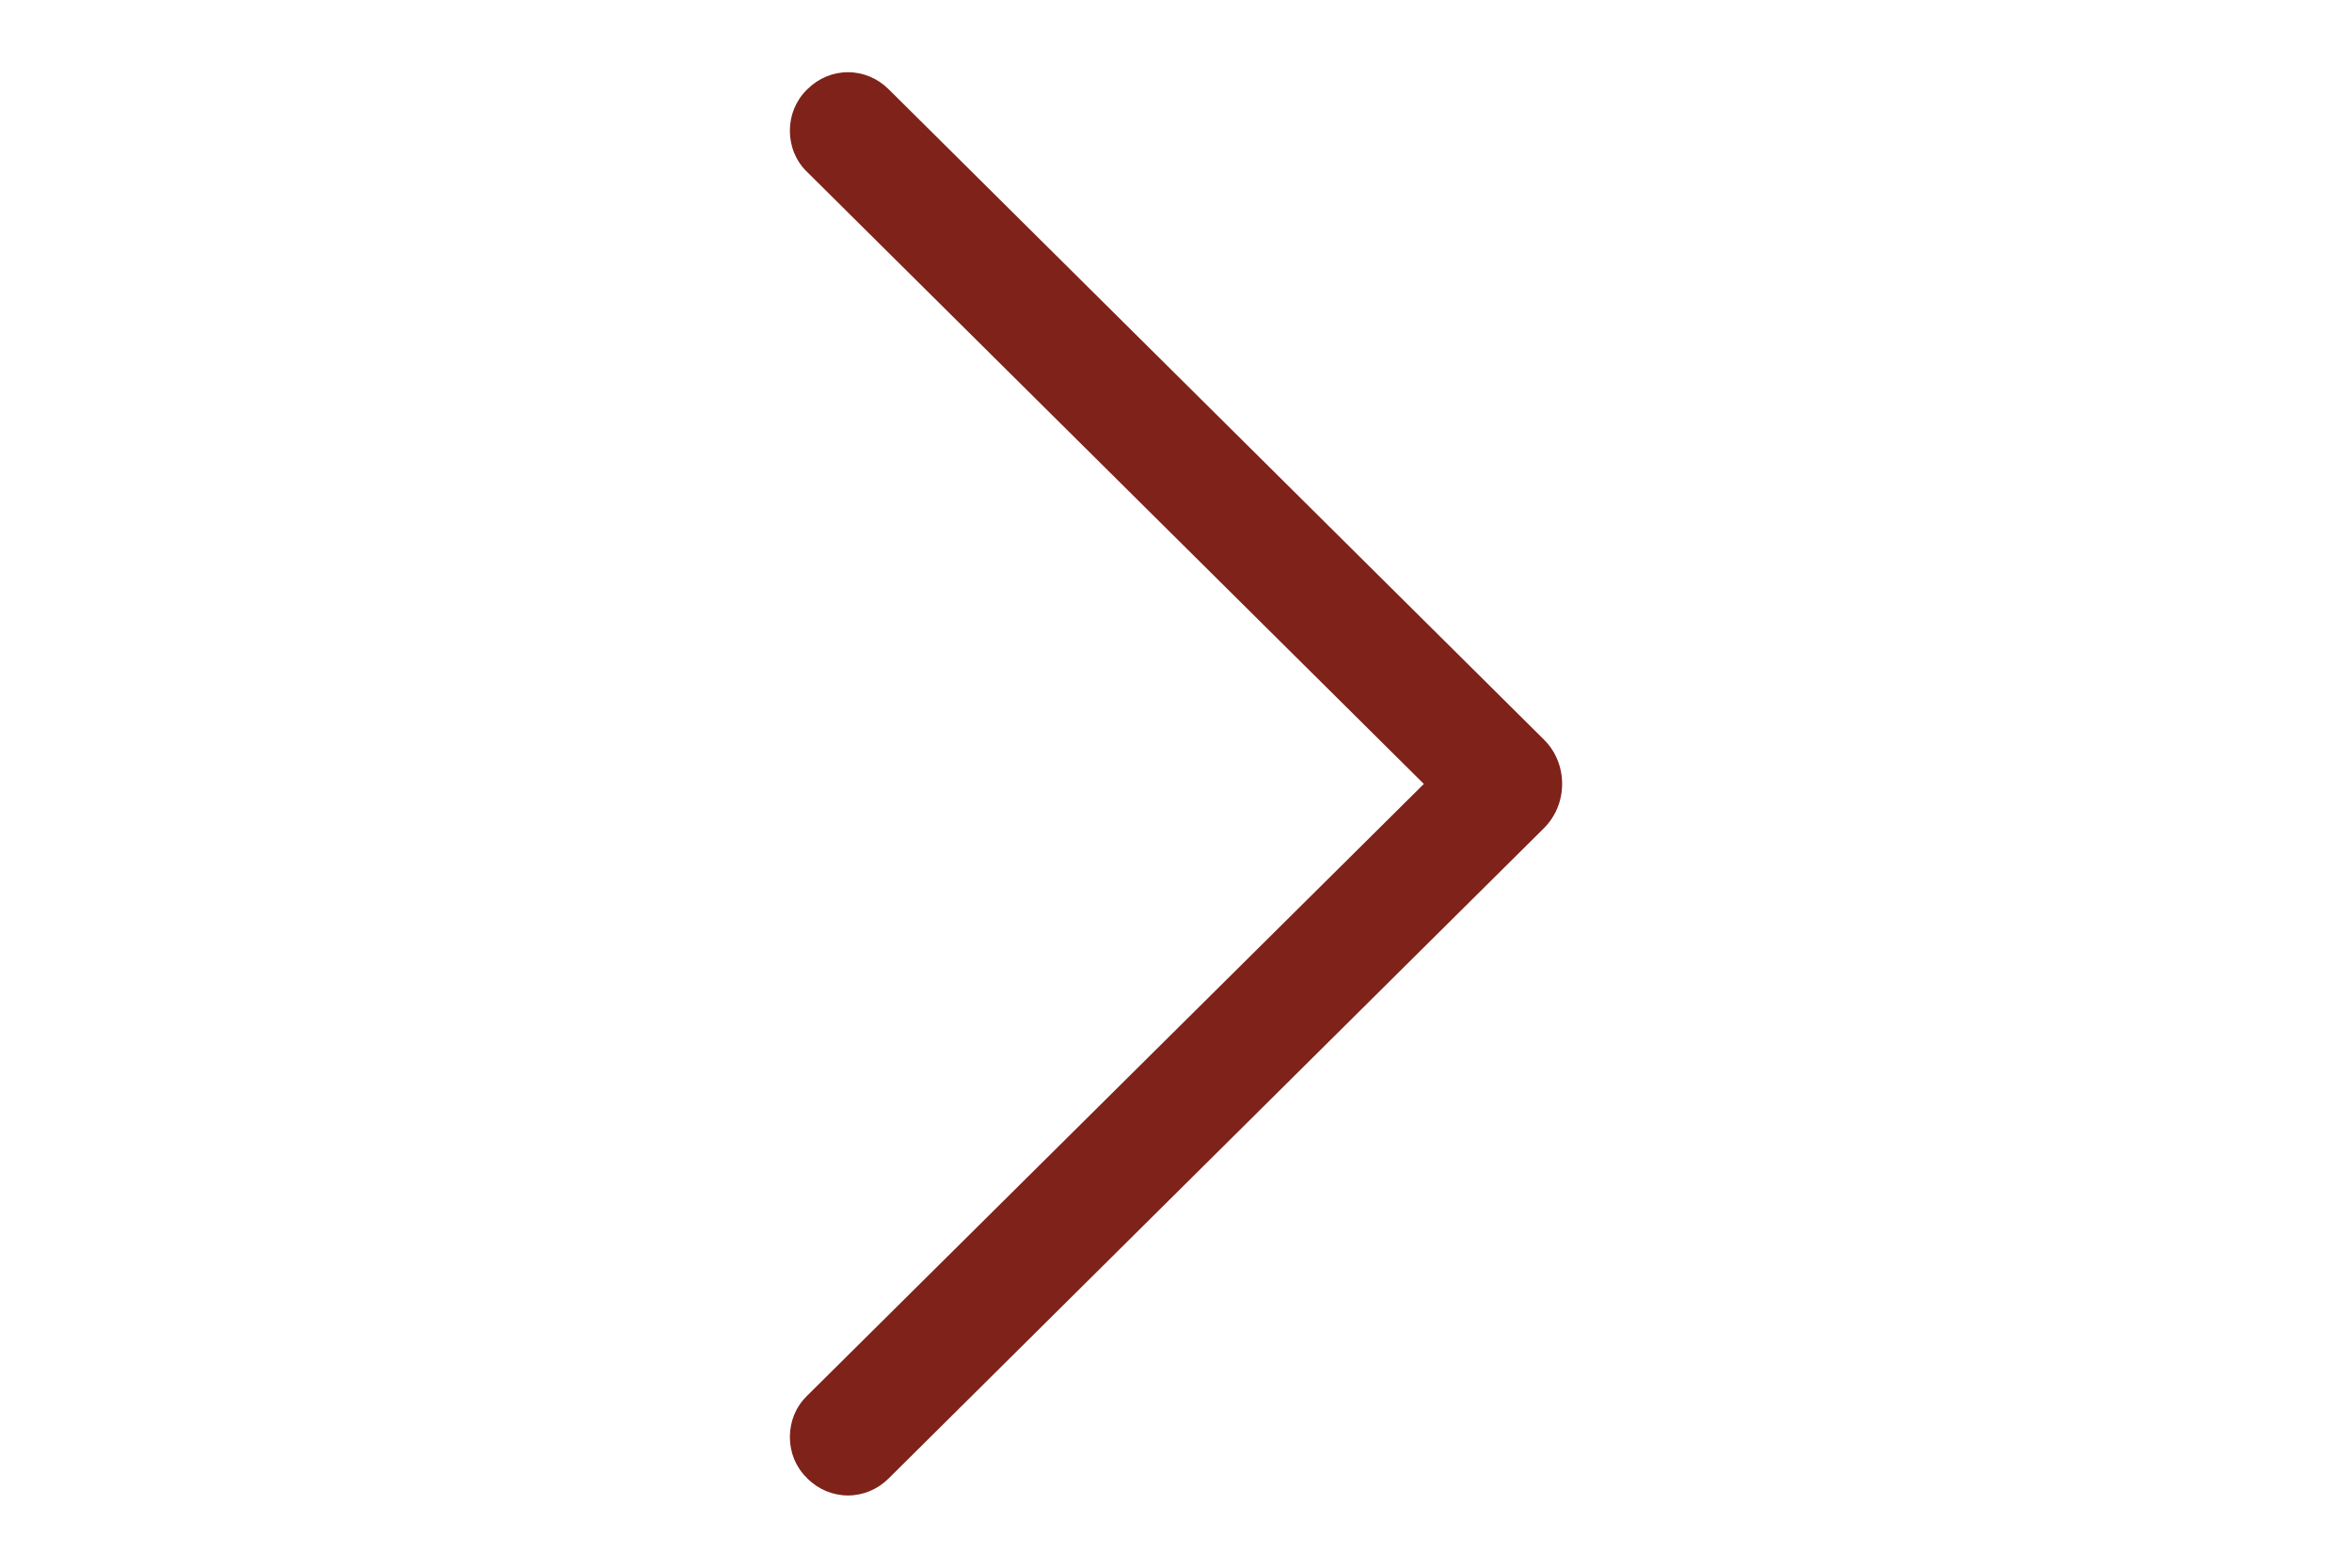 <svg width="24" height="16" viewBox="-7.5 0 24 16" fill="none" xmlns="http://www.w3.org/2000/svg">
<path d="M8.254 7.548L1.567 0.91C1.455 0.799 1.307 0.737 1.153 0.737C0.999 0.737 0.85 0.799 0.739 0.91L0.732 0.917C0.677 0.971 0.634 1.036 0.604 1.108C0.575 1.179 0.56 1.256 0.56 1.334C0.56 1.412 0.575 1.49 0.604 1.561C0.634 1.633 0.677 1.698 0.732 1.751L7.029 8.001L0.732 14.249C0.677 14.303 0.634 14.367 0.604 14.439C0.575 14.511 0.56 14.588 0.56 14.666C0.56 14.744 0.575 14.821 0.604 14.893C0.634 14.964 0.677 15.029 0.732 15.082L0.739 15.09C0.85 15.201 0.999 15.263 1.153 15.263C1.307 15.263 1.455 15.201 1.567 15.09L8.254 8.453C8.313 8.394 8.36 8.324 8.392 8.246C8.424 8.168 8.44 8.085 8.44 8C8.44 7.915 8.424 7.832 8.392 7.754C8.36 7.676 8.313 7.606 8.254 7.548Z" fill="#7E221A"/>
</svg>
